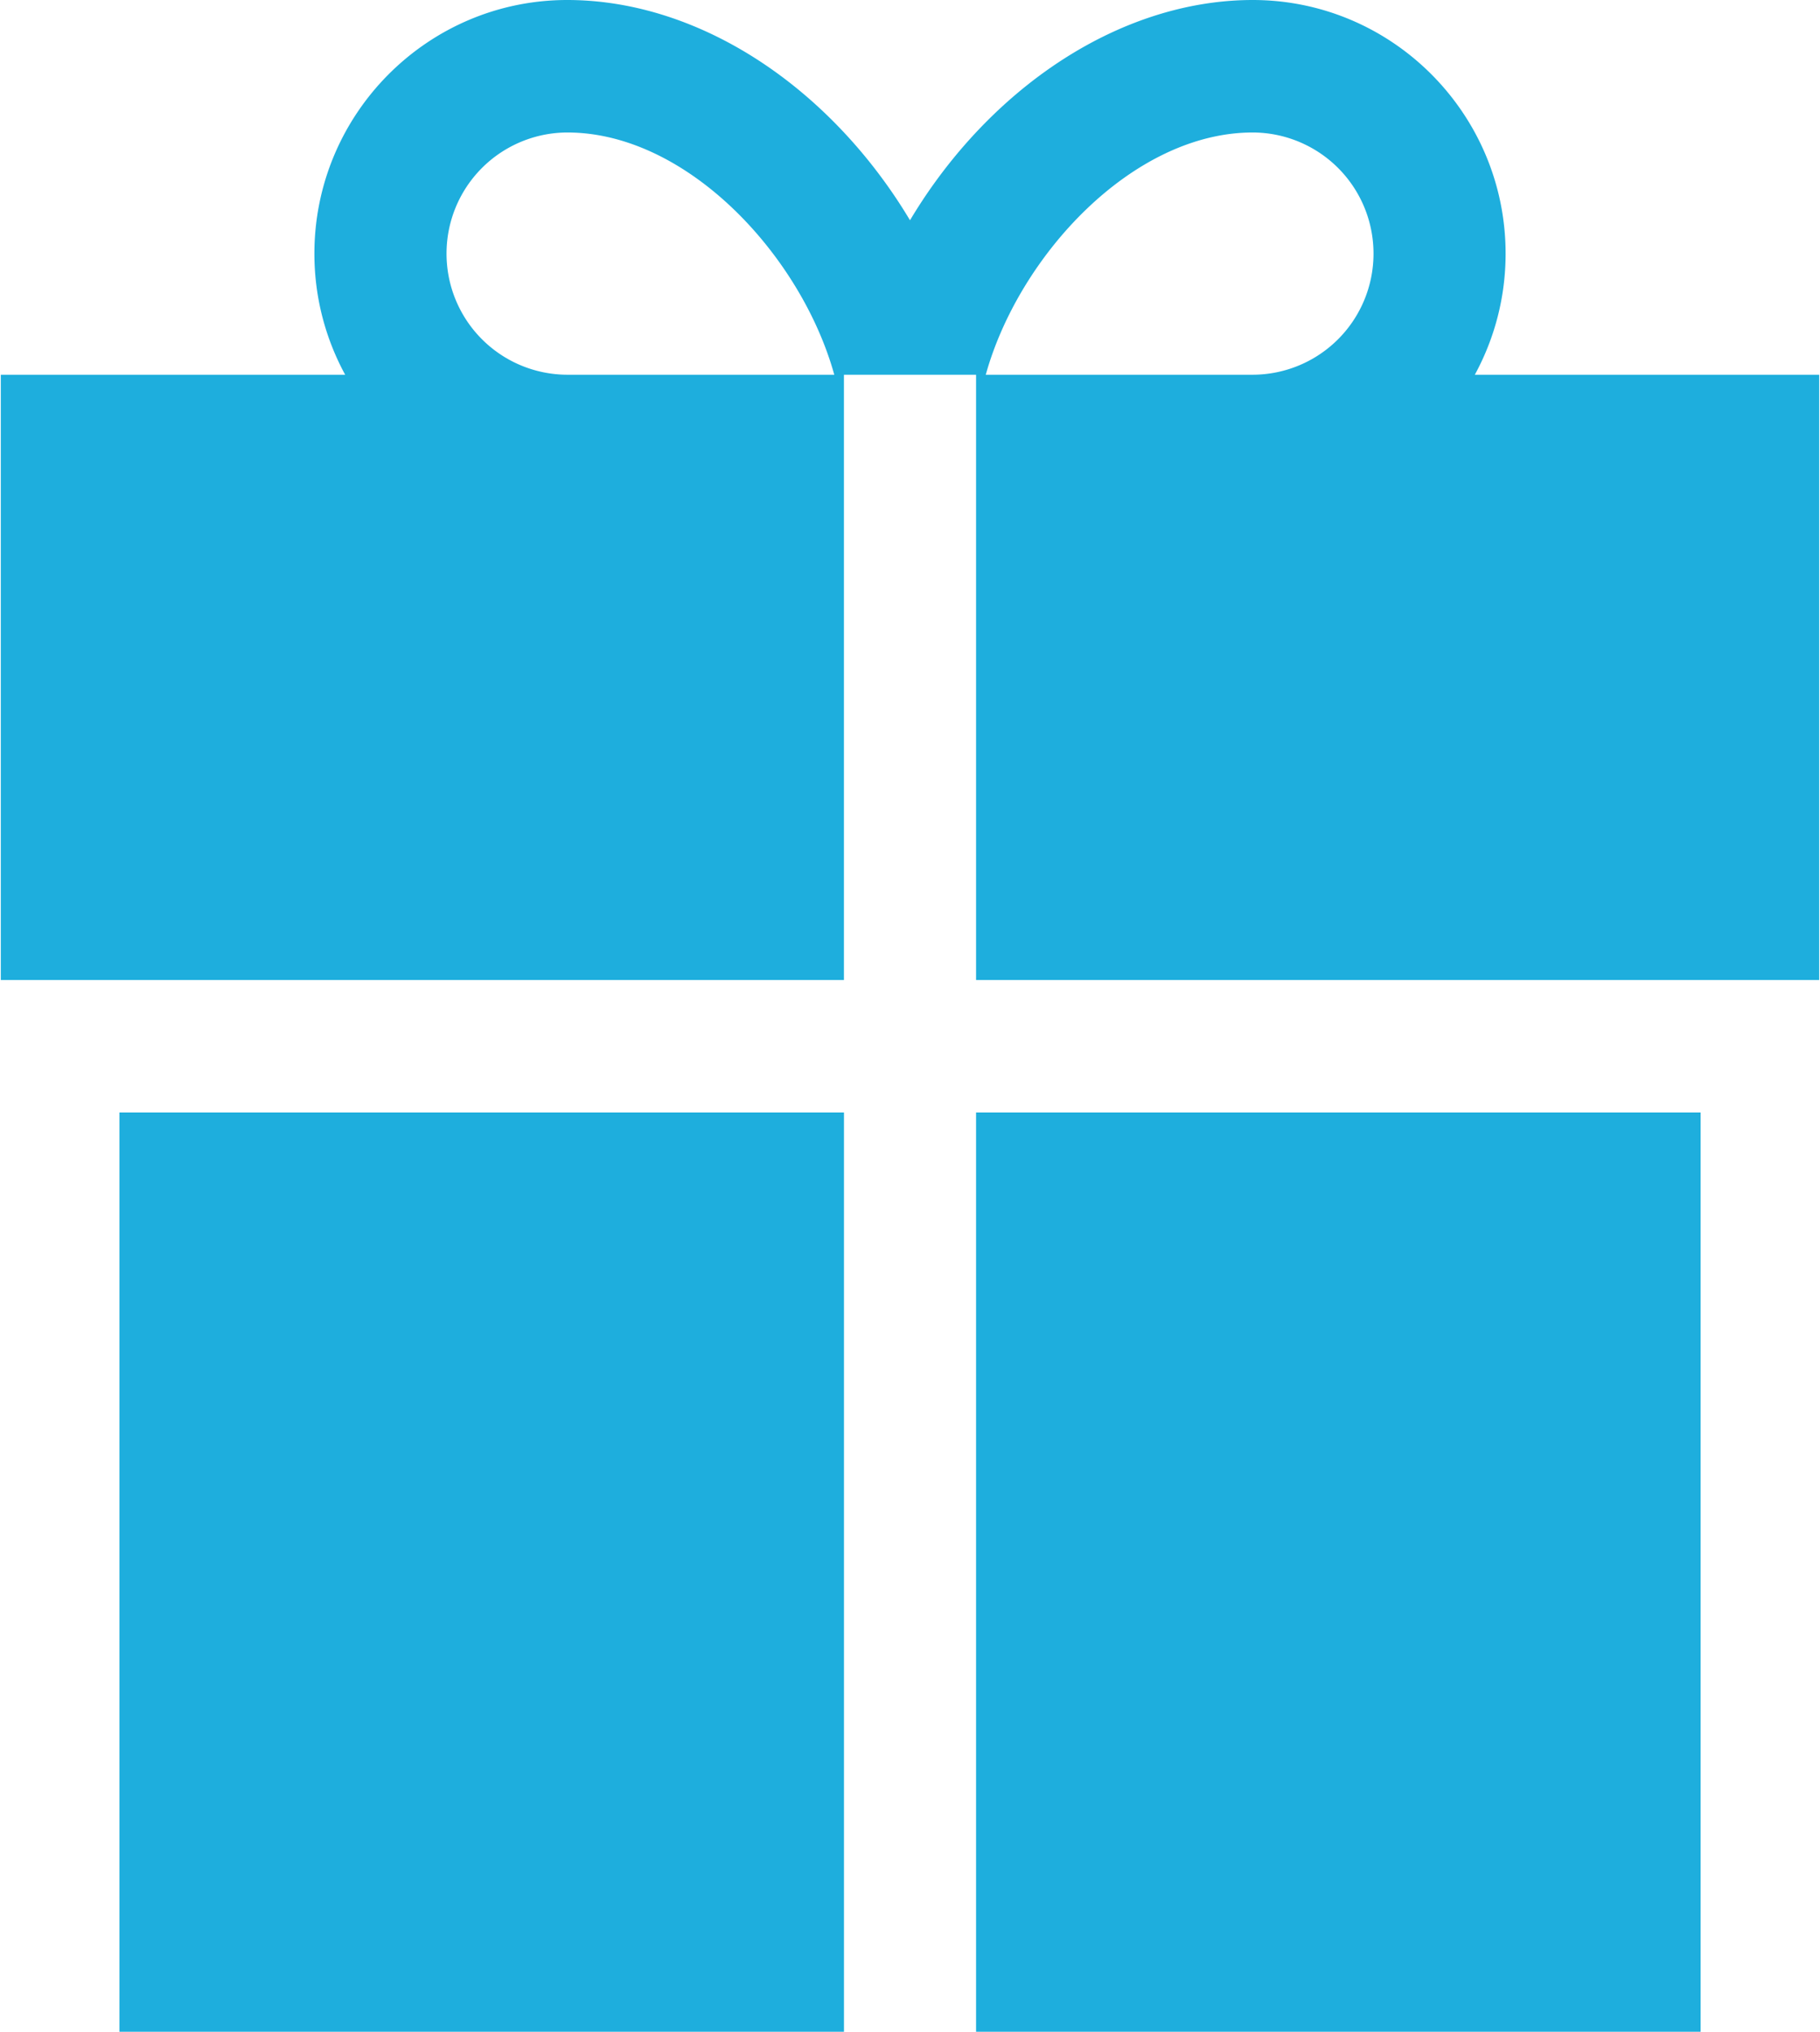 <svg xmlns="http://www.w3.org/2000/svg" width="43" height="48" viewBox="0 0 43 48">
    <g fill="#1EAEDD" fill-rule="nonzero">
        <path d="M23.061 26.282h17.118V48H23.061zM2.822 26.282H19.94V48H2.822zM34.845 8.853c.463-.85.727-1.826.727-2.861 0-3.304-2.68-5.992-5.975-5.992-2.436 0-4.93 1.263-6.84 3.464a12.21 12.21 0 0 0-1.257 1.74 12.21 12.21 0 0 0-1.258-1.74C18.332 1.263 15.84 0 13.402 0c-3.294 0-5.974 2.688-5.974 5.992 0 1.035.264 2.01.727 2.861H.019v14.299h19.92V8.853h3.122v14.299h19.92V8.853h-8.136zm-21.442 0a2.86 2.86 0 0 1-2.853-2.861 2.86 2.86 0 0 1 2.853-2.862c2.832 0 5.525 2.906 6.308 5.723h-6.308zm16.194 0H23.29c.783-2.817 3.476-5.723 6.308-5.723a2.86 2.86 0 0 1 2.853 2.862 2.86 2.86 0 0 1-2.853 2.861z"/>
    </g>
</svg>
